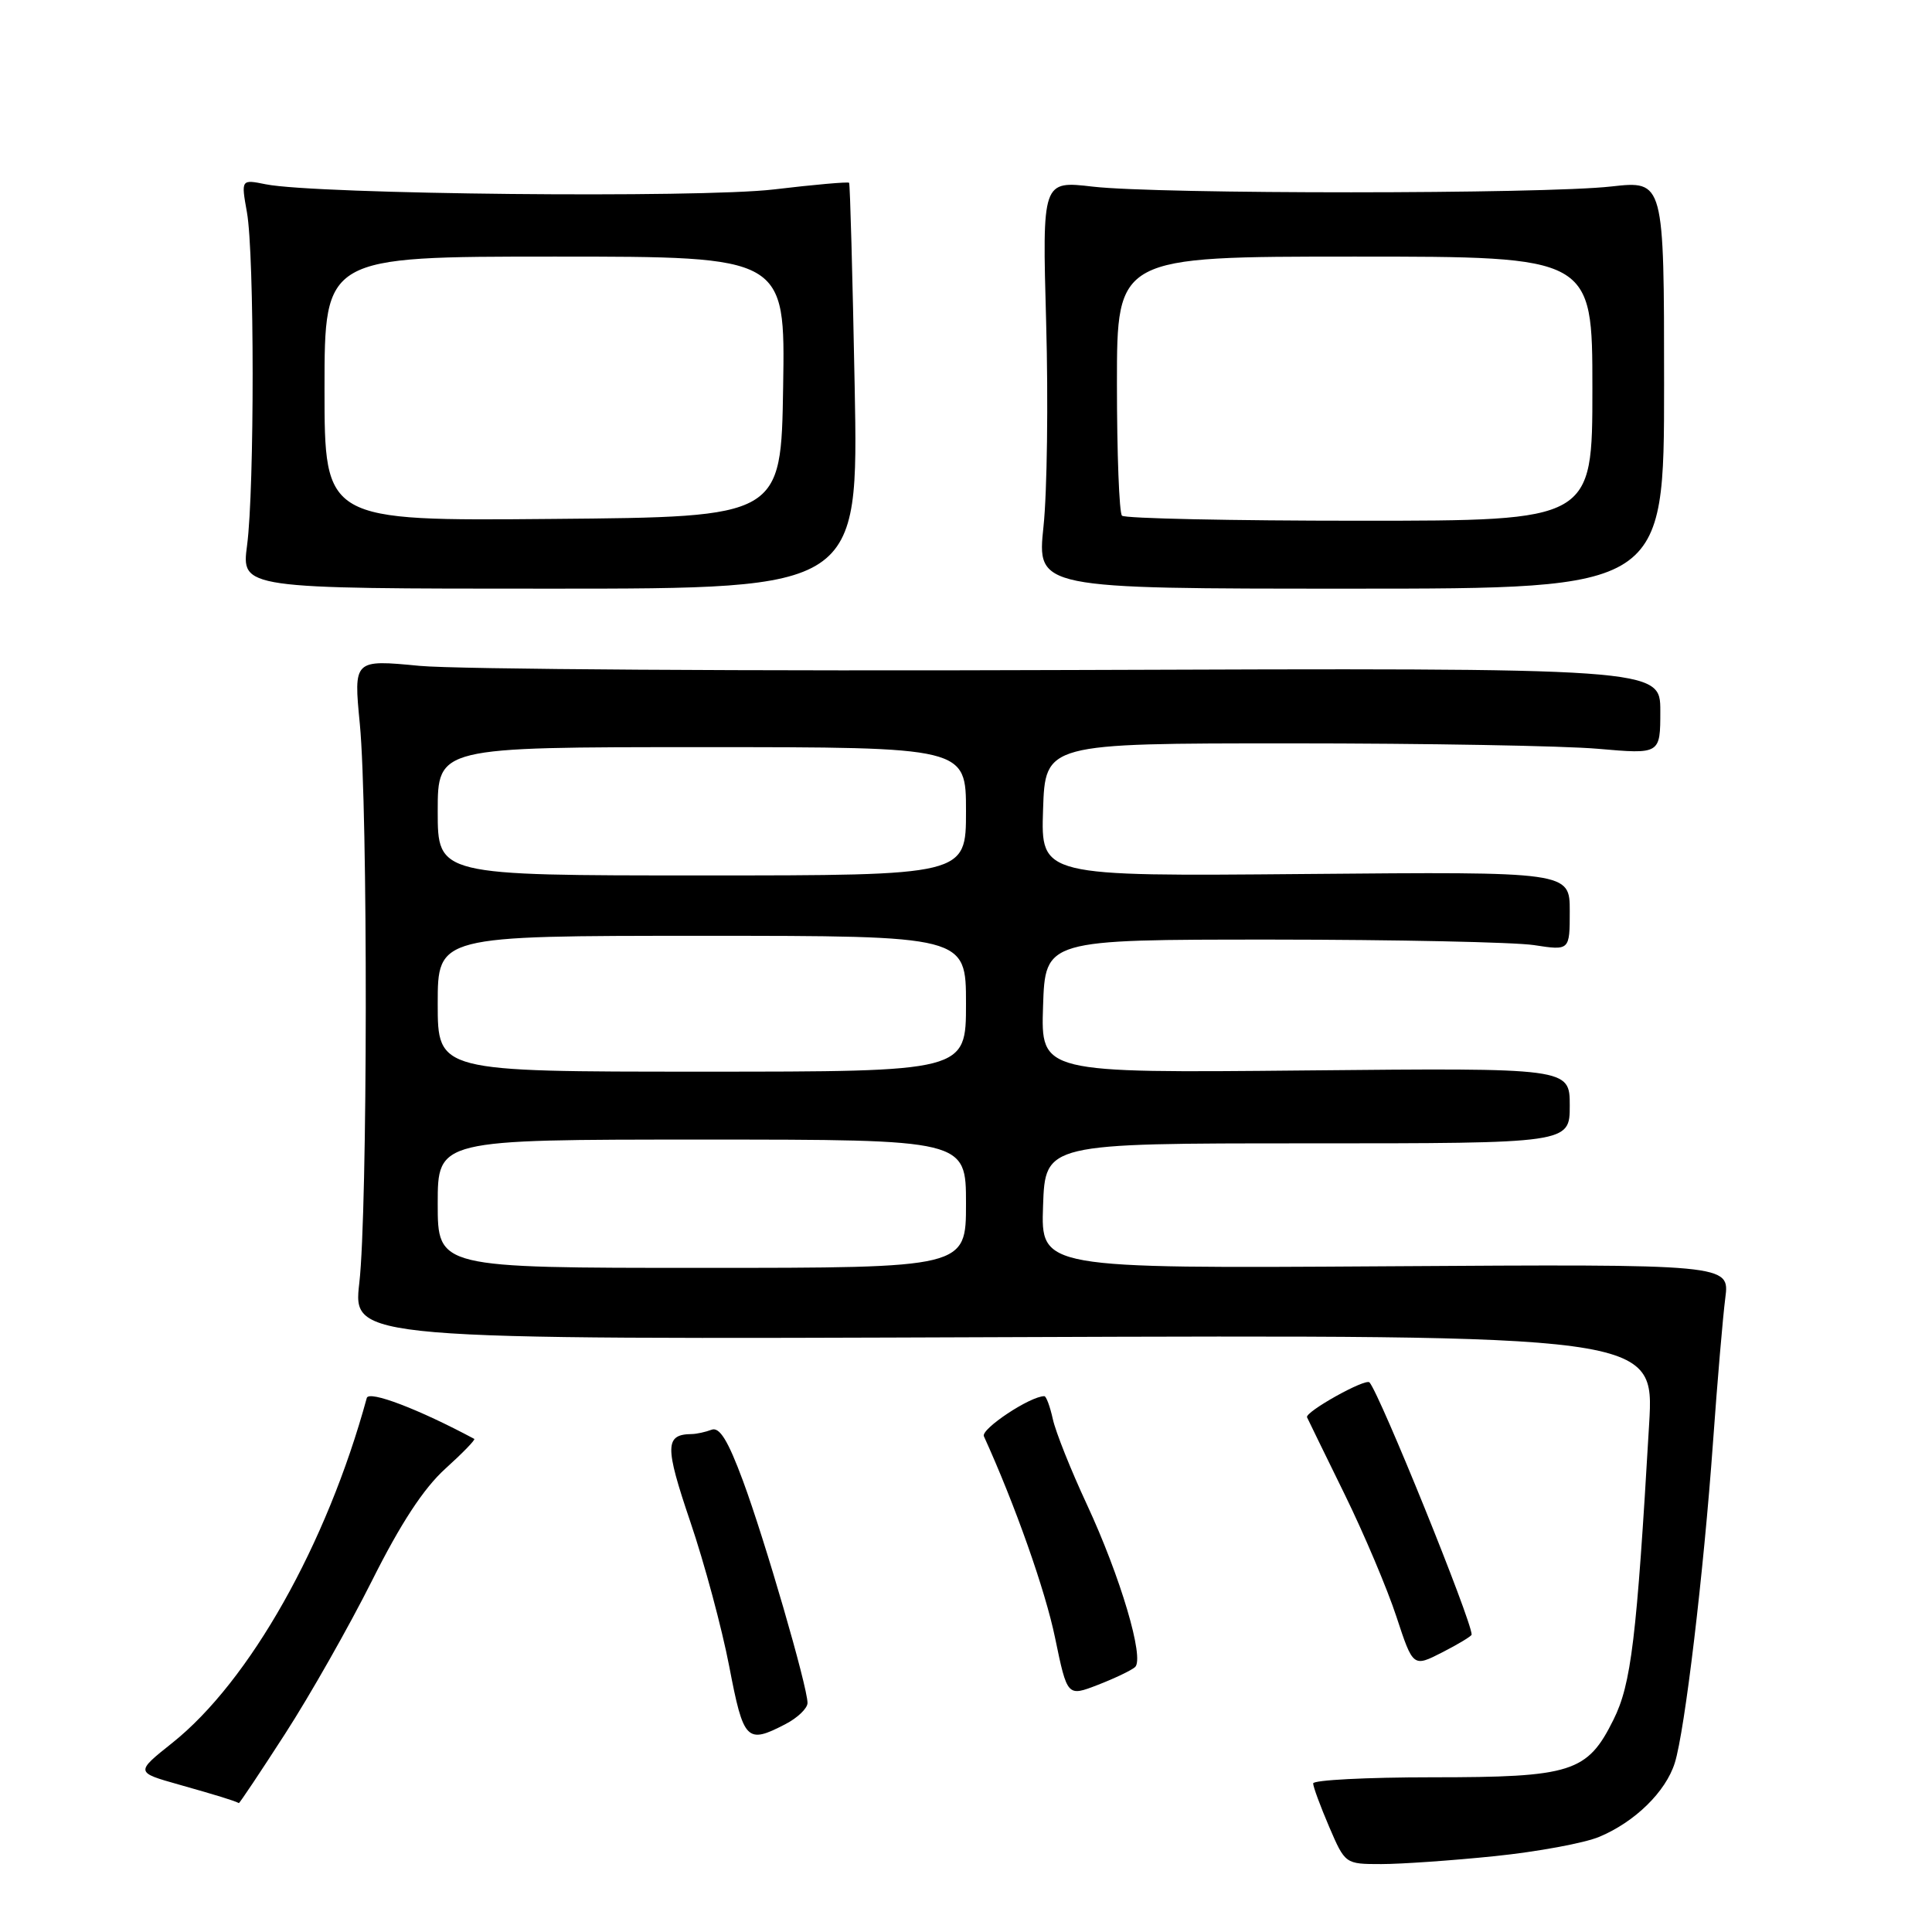 <?xml version="1.0" encoding="UTF-8" standalone="no"?>
<!DOCTYPE svg PUBLIC "-//W3C//DTD SVG 1.1//EN" "http://www.w3.org/Graphics/SVG/1.1/DTD/svg11.dtd" >
<svg xmlns="http://www.w3.org/2000/svg" xmlns:xlink="http://www.w3.org/1999/xlink" version="1.1" viewBox="0 0 256 256">
 <g >
 <path fill="currentColor"
d=" M 198.05 245.95 C 203.70 245.37 209.94 244.22 211.91 243.39 C 216.63 241.42 220.72 237.42 221.92 233.59 C 223.25 229.35 225.74 208.48 226.99 191.00 C 227.56 183.03 228.29 174.47 228.61 172.00 C 229.19 167.50 229.19 167.50 183.56 167.79 C 137.92 168.08 137.92 168.08 138.21 159.79 C 138.50 151.50 138.50 151.50 173.25 151.50 C 208.00 151.50 208.00 151.50 208.00 146.50 C 208.00 141.50 208.00 141.50 172.96 141.84 C 137.92 142.18 137.92 142.18 138.21 133.34 C 138.50 124.50 138.50 124.50 168.50 124.50 C 185.00 124.51 200.64 124.84 203.25 125.23 C 208.00 125.96 208.00 125.96 208.00 120.73 C 208.00 115.50 208.00 115.50 172.96 115.81 C 137.92 116.12 137.92 116.12 138.21 107.31 C 138.50 98.50 138.50 98.50 171.00 98.50 C 188.88 98.50 207.21 98.82 211.75 99.22 C 220.00 99.94 220.00 99.94 220.00 94.22 C 220.00 88.50 220.00 88.50 142.18 88.78 C 99.38 88.94 60.42 88.69 55.60 88.23 C 46.85 87.39 46.85 87.39 47.68 95.94 C 48.76 107.21 48.72 160.44 47.61 170.00 C 46.75 177.50 46.75 177.50 132.98 177.18 C 219.21 176.87 219.21 176.87 218.52 188.68 C 216.86 217.20 216.15 223.14 213.79 227.88 C 210.33 234.85 208.28 235.50 189.75 235.50 C 181.09 235.50 174.00 235.87 174.00 236.31 C 174.00 236.76 174.96 239.35 176.12 242.06 C 178.24 246.99 178.25 247.00 183.02 247.00 C 185.64 247.00 192.41 246.53 198.05 245.95 Z  M 37.77 229.75 C 41.06 224.66 46.24 215.53 49.29 209.45 C 53.09 201.86 56.13 197.22 59.00 194.62 C 61.30 192.54 63.03 190.76 62.84 190.66 C 55.49 186.72 48.88 184.20 48.60 185.24 C 43.30 204.65 33.07 222.79 22.82 230.95 C 17.94 234.84 17.94 234.84 23.72 236.47 C 28.71 237.88 31.06 238.60 31.65 238.92 C 31.73 238.96 34.49 234.84 37.77 229.75 Z  M 104.05 228.47 C 105.67 227.64 107.00 226.36 107.00 225.65 C 107.00 223.50 101.34 204.02 98.44 196.20 C 96.46 190.86 95.34 189.04 94.28 189.45 C 93.49 189.75 92.31 190.01 91.67 190.02 C 88.09 190.06 88.07 191.61 91.46 201.61 C 93.34 207.13 95.66 215.77 96.63 220.82 C 98.52 230.68 98.94 231.12 104.05 228.47 Z  M 150.40 220.90 C 151.68 219.76 148.48 208.95 144.00 199.31 C 141.90 194.80 139.88 189.74 139.51 188.06 C 139.14 186.38 138.63 185.00 138.38 185.00 C 136.50 185.00 129.94 189.36 130.37 190.31 C 134.50 199.39 138.51 210.74 139.80 217.01 C 141.42 224.82 141.42 224.82 145.46 223.26 C 147.68 222.40 149.90 221.34 150.40 220.90 Z  M 195.00 216.59 C 195.00 214.74 182.88 184.81 181.47 183.18 C 180.96 182.58 172.87 187.10 173.19 187.80 C 173.37 188.19 175.61 192.78 178.17 198.00 C 180.73 203.22 183.82 210.52 185.03 214.21 C 187.24 220.92 187.24 220.92 191.12 218.94 C 193.25 217.85 195.00 216.79 195.00 216.59 Z  M 113.25 51.25 C 112.97 36.54 112.64 24.38 112.51 24.22 C 112.39 24.07 107.90 24.46 102.55 25.10 C 92.63 26.27 41.89 25.76 35.22 24.42 C 31.94 23.76 31.94 23.76 32.72 28.13 C 33.72 33.73 33.73 64.72 32.74 72.25 C 31.98 78.00 31.98 78.00 72.87 78.00 C 113.75 78.00 113.75 78.00 113.25 51.25 Z  M 220.50 50.96 C 220.50 23.93 220.50 23.93 213.50 24.71 C 204.48 25.73 153.55 25.74 144.80 24.73 C 138.10 23.95 138.10 23.95 138.62 42.73 C 138.91 53.05 138.75 65.21 138.27 69.75 C 137.40 78.00 137.40 78.00 178.95 78.00 C 220.50 78.00 220.50 78.00 220.50 50.96 Z  M 58.00 159.50 C 58.00 151.00 58.00 151.00 93.00 151.00 C 128.00 151.00 128.00 151.00 128.00 159.50 C 128.00 168.00 128.00 168.00 93.00 168.00 C 58.00 168.00 58.00 168.00 58.00 159.50 Z  M 58.00 133.00 C 58.00 124.00 58.00 124.00 93.00 124.00 C 128.00 124.00 128.00 124.00 128.00 133.00 C 128.00 142.00 128.00 142.00 93.00 142.00 C 58.00 142.00 58.00 142.00 58.00 133.00 Z  M 58.00 107.50 C 58.00 99.00 58.00 99.00 93.00 99.00 C 128.00 99.00 128.00 99.00 128.00 107.50 C 128.00 116.00 128.00 116.00 93.00 116.00 C 58.00 116.00 58.00 116.00 58.00 107.50 Z  M 43.00 51.51 C 43.00 34.00 43.00 34.00 73.52 34.00 C 104.05 34.00 104.05 34.00 103.77 51.25 C 103.50 68.50 103.50 68.50 73.25 68.76 C 43.00 69.03 43.00 69.03 43.00 51.51 Z  M 148.67 68.33 C 148.30 67.97 148.00 60.09 148.00 50.83 C 148.00 34.00 148.00 34.00 179.50 34.00 C 211.00 34.00 211.00 34.00 211.00 51.50 C 211.00 69.00 211.00 69.00 180.17 69.00 C 163.21 69.00 149.03 68.70 148.67 68.33 Z "/>
</g>
</svg>